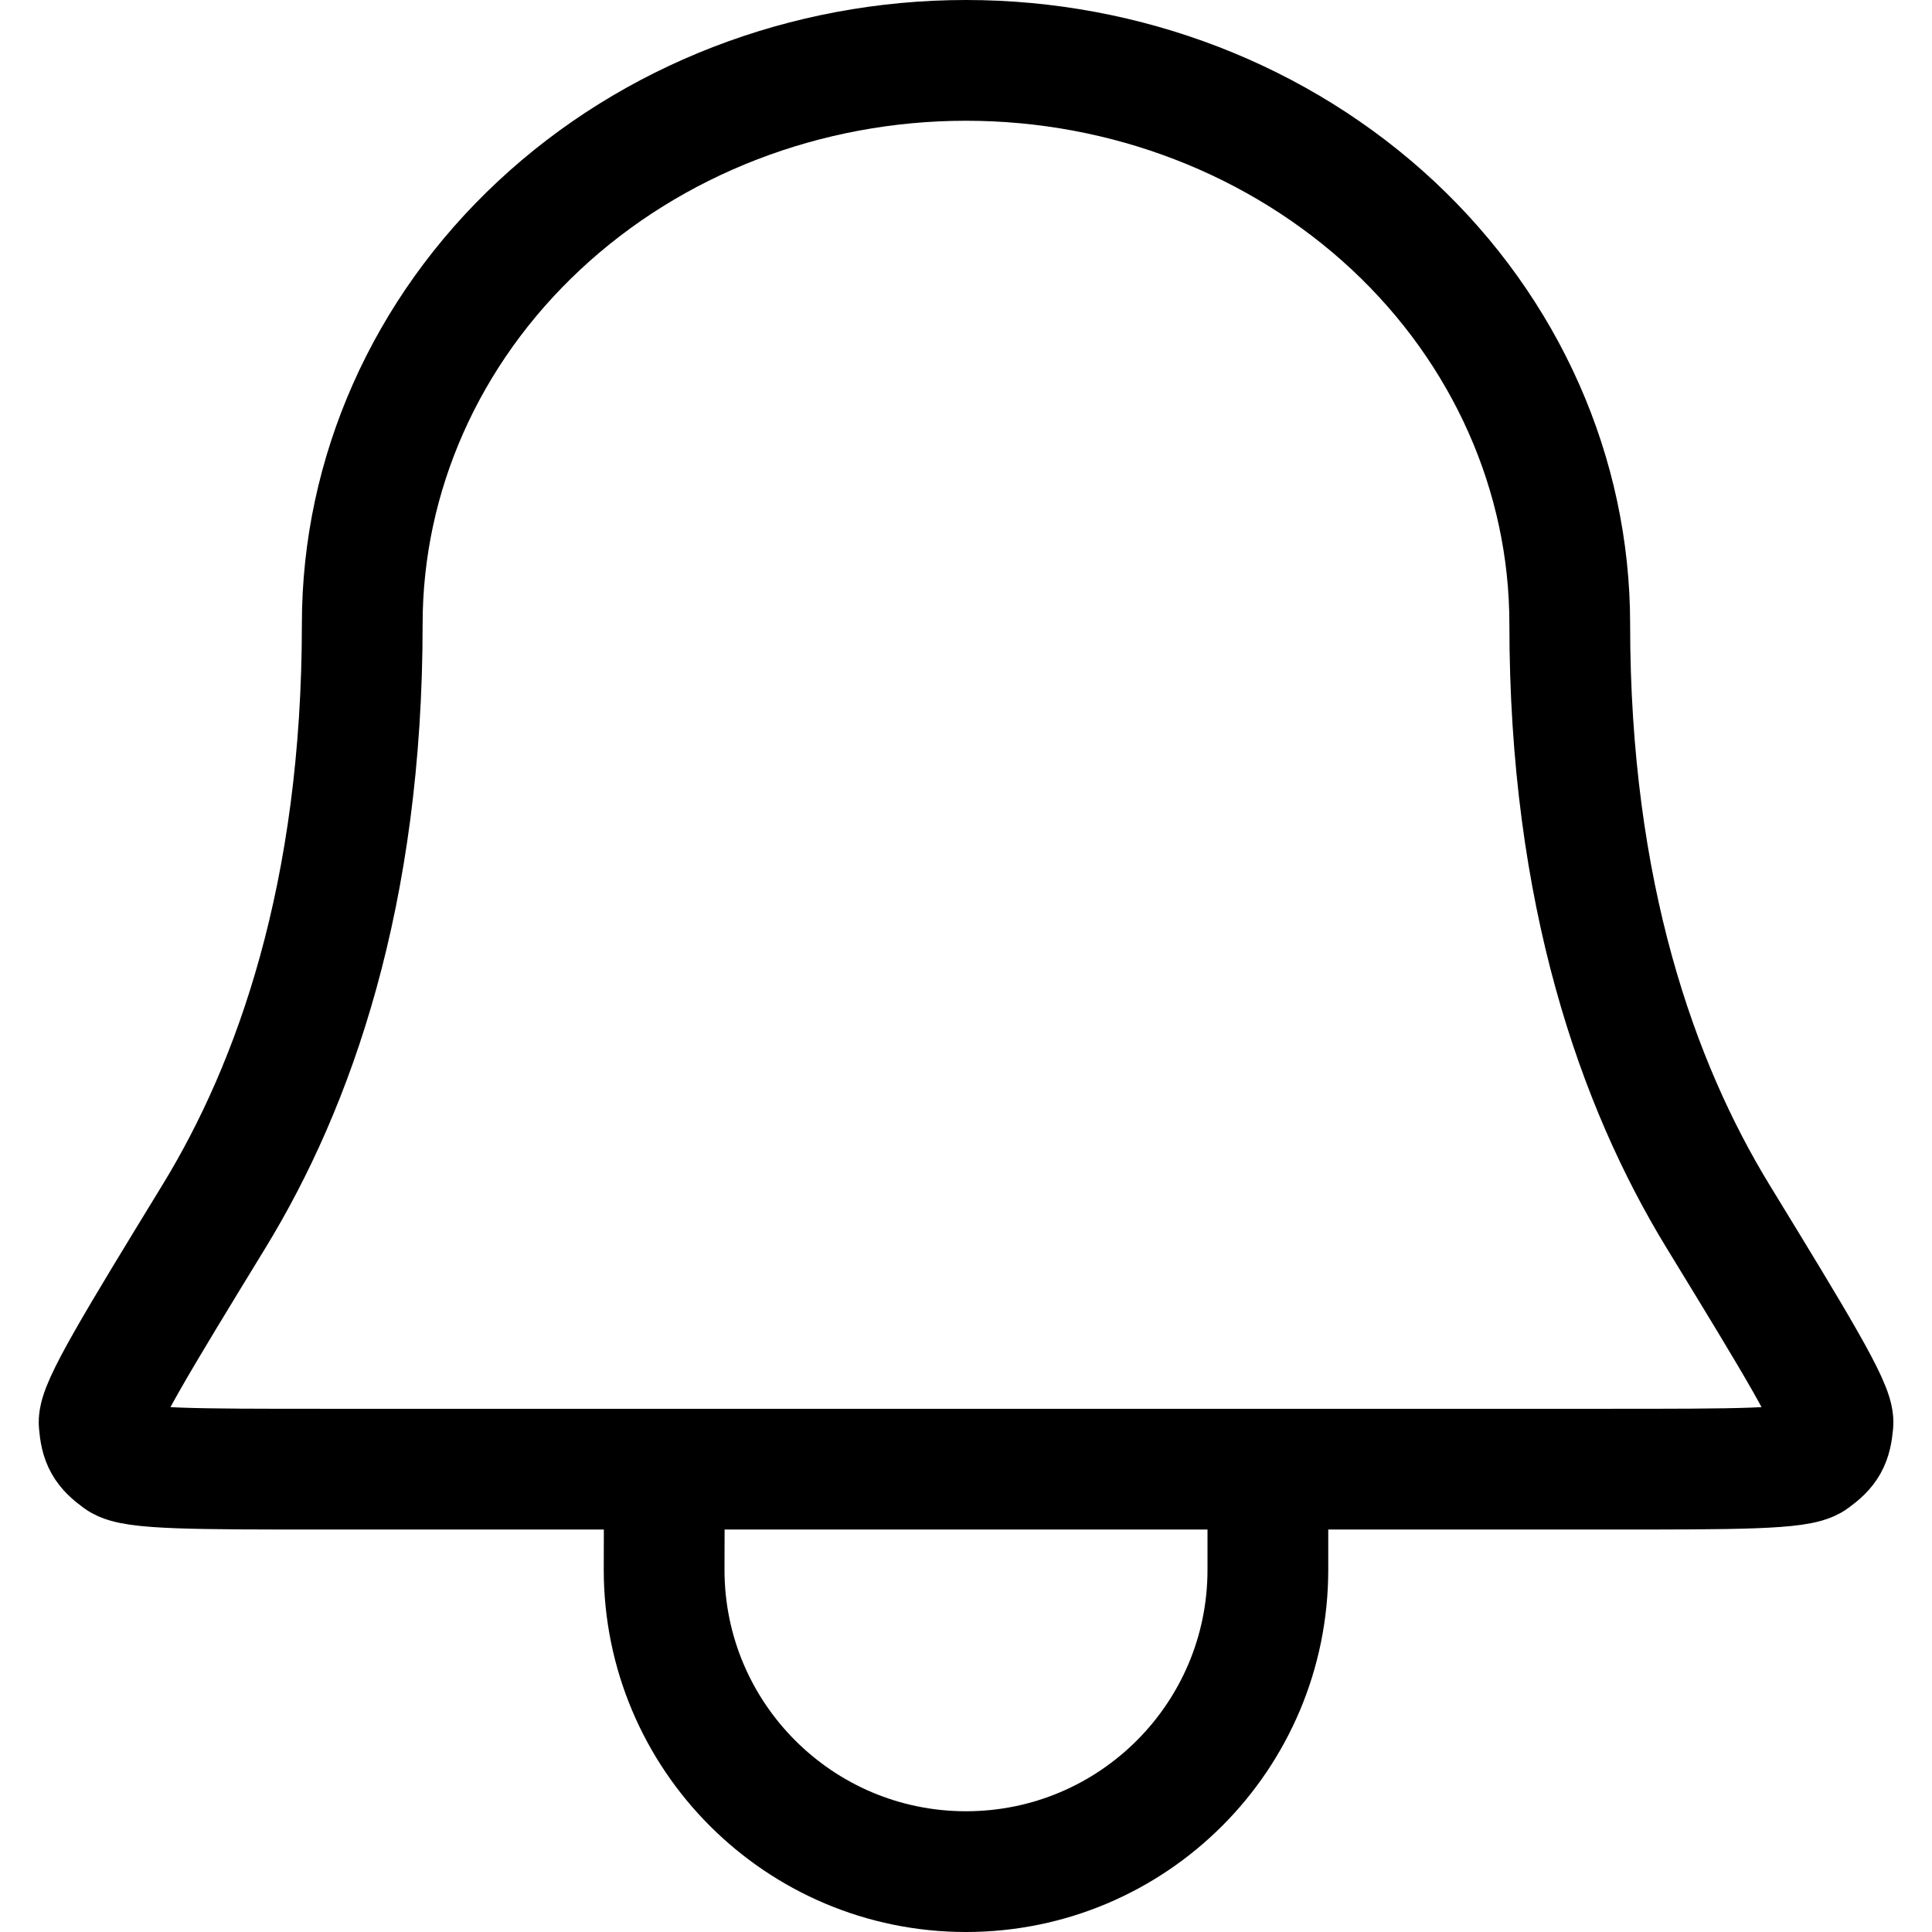 <svg width="16" height="16" viewBox="0 0 16 16" fill="none" xmlns="http://www.w3.org/2000/svg">
<path d="M5.502 12.167H2.672C1.623 12.167 1.099 12.167 0.989 12.085C0.865 11.994 0.834 11.94 0.821 11.786C0.809 11.65 1.13 11.124 1.773 10.072C2.437 8.986 3 7.405 3 5.167C3 3.929 3.527 2.742 4.465 1.867C5.402 0.992 6.674 0.5 8 0.5C9.326 0.5 10.598 0.992 11.536 1.867C12.473 2.742 13 3.929 13 5.167C13 7.405 13.564 8.986 14.227 10.072C14.87 11.124 15.191 11.65 15.18 11.786C15.166 11.94 15.136 11.994 15.012 12.085C14.902 12.167 14.377 12.167 13.329 12.167H10.5M5.502 12.167L5.5 13C5.5 14.381 6.62 15.5 8 15.5C9.381 15.5 10.5 14.381 10.5 13V12.167M5.502 12.167H10.5" stroke="black" stroke-linecap="round" stroke-linejoin="round"/>
</svg>

